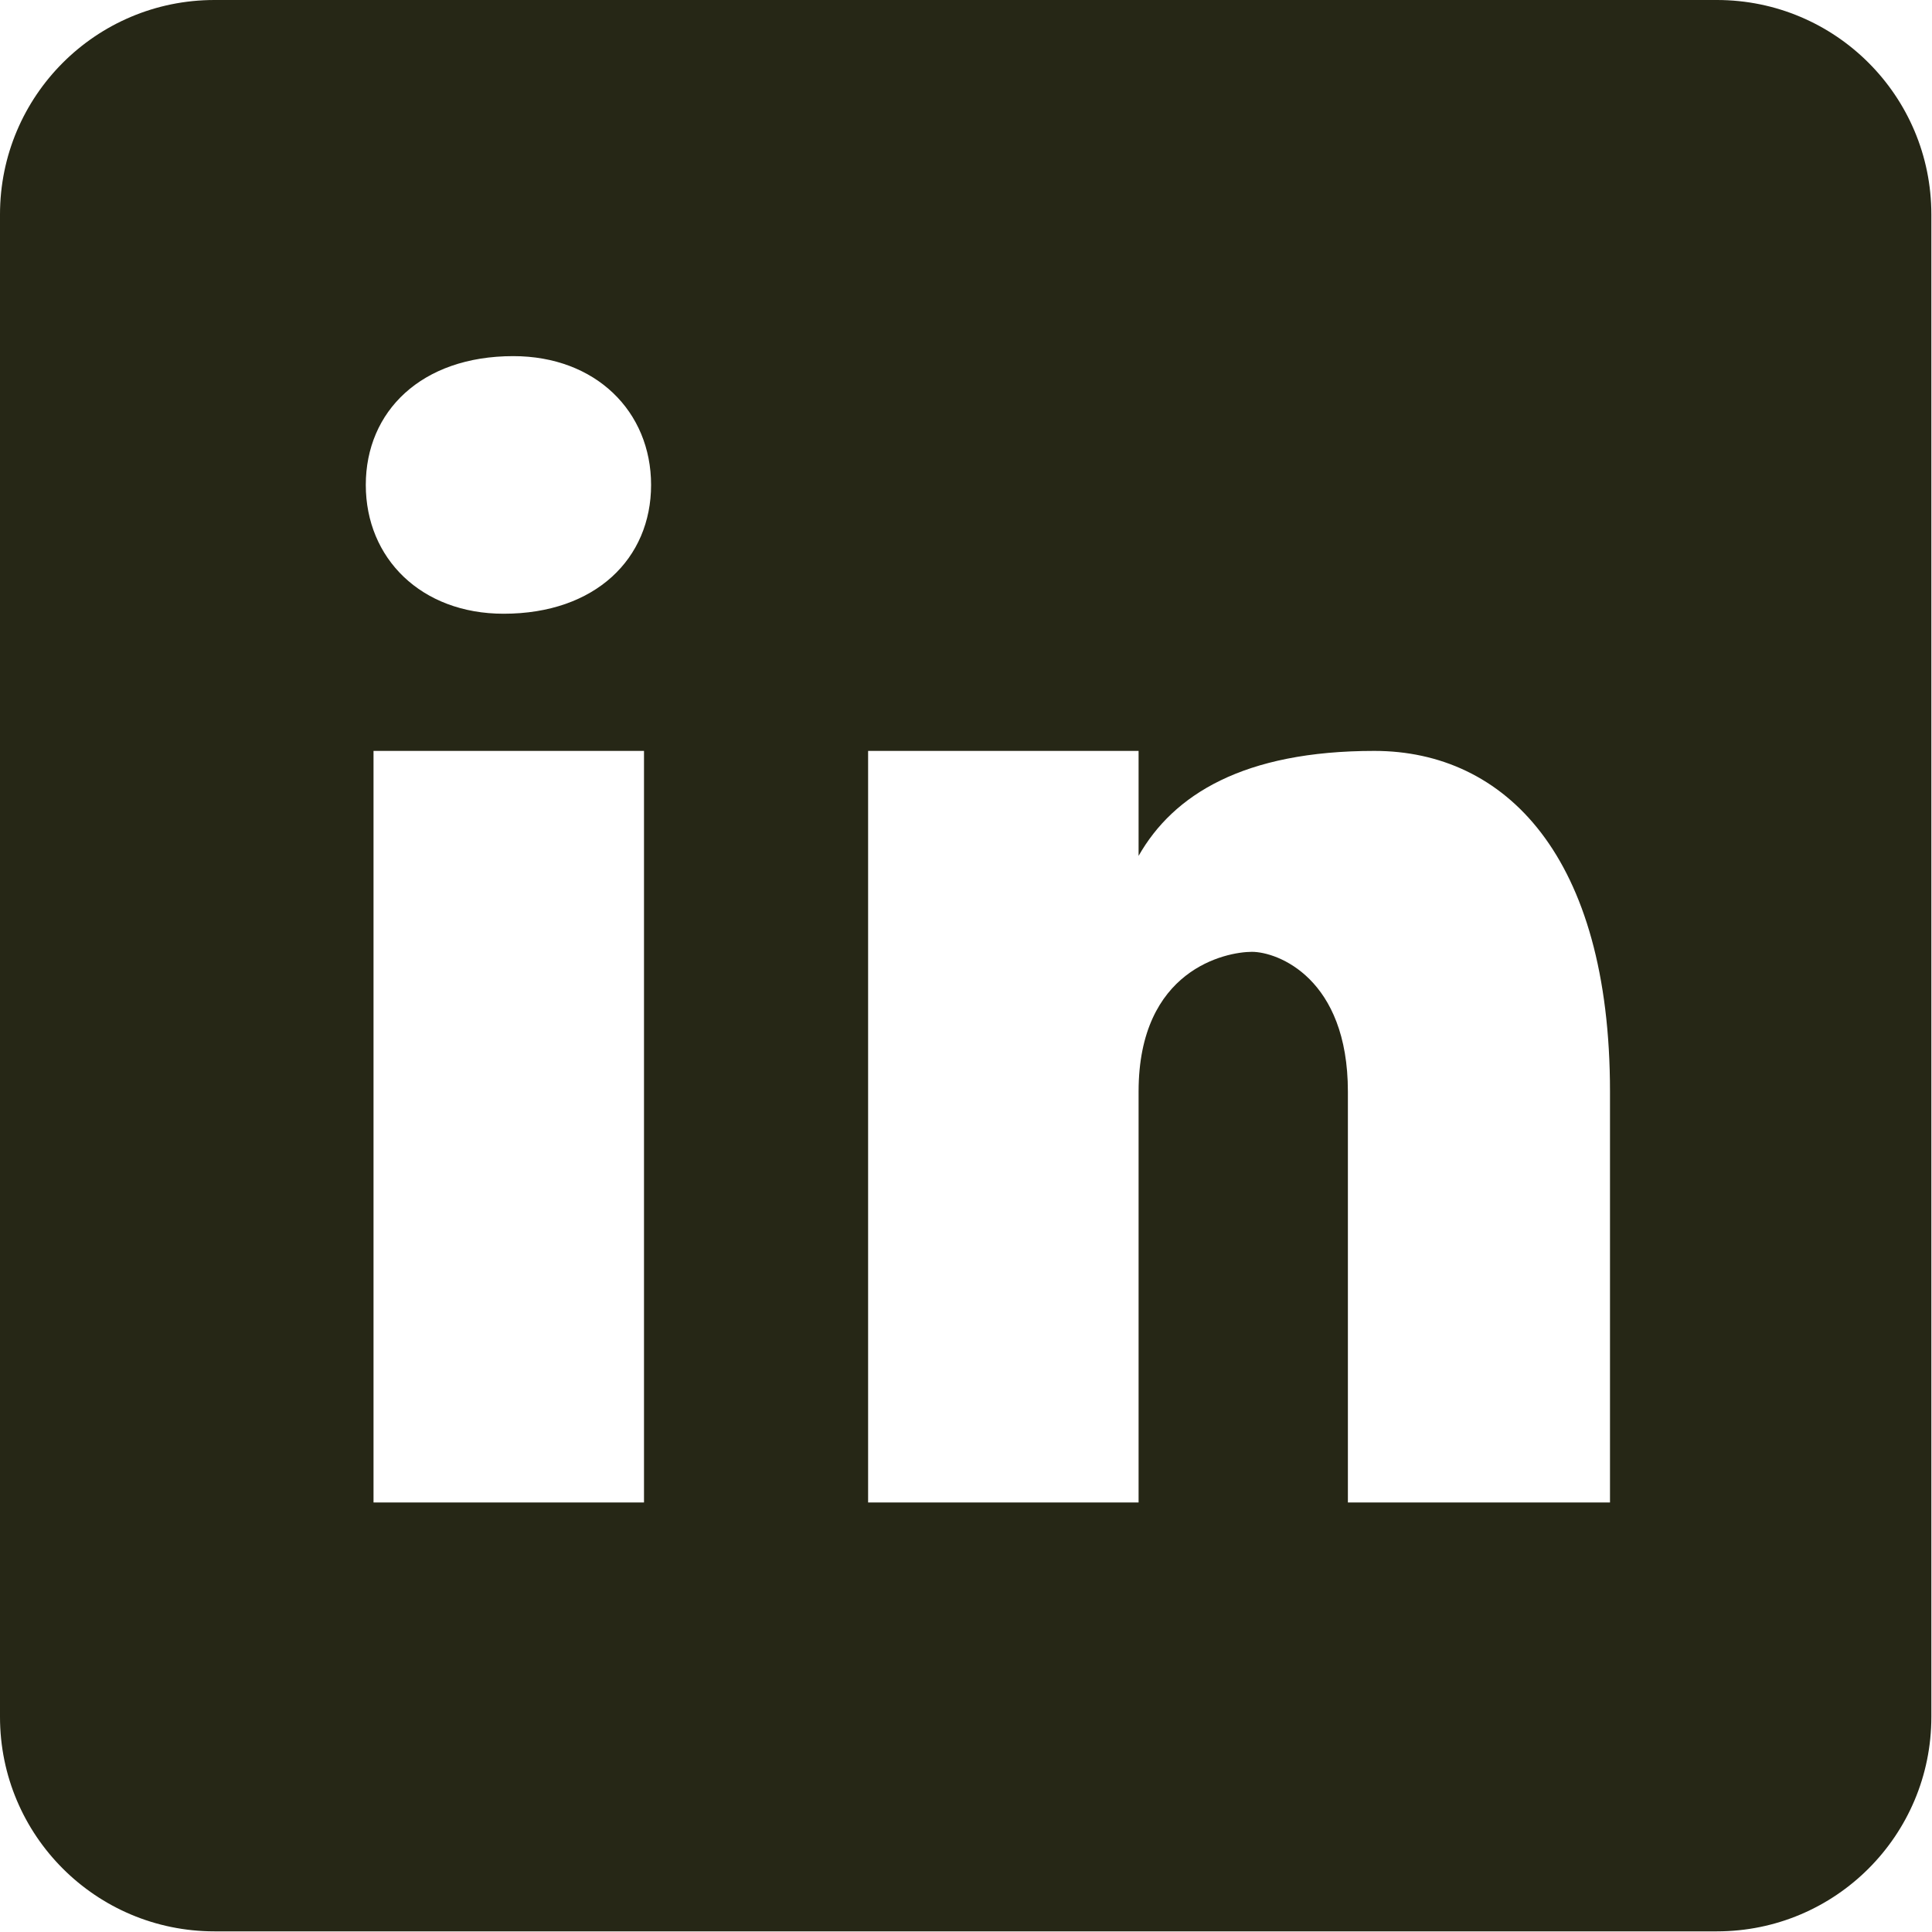 <?xml version="1.0" encoding="UTF-8"?>
<svg id="Layer_1" data-name="Layer 1" xmlns="http://www.w3.org/2000/svg" viewBox="0 0 30 30">
  <path d="M26.67,0H3.33C1.49,0,0,1.49,0,3.33v23.33c0,1.84,1.49,3.33,3.33,3.33h23.33c1.84,0,3.33-1.49,3.33-3.33V3.33c0-1.84-1.49-3.33-3.33-3.33ZM10,23.33h-4.2v-11.67h4.2v11.67ZM7.82,9.53c-1.28,0-2.14-.86-2.14-2s.86-2,2.29-2c1.28,0,2.14.86,2.14,2s-.86,2-2.29,2ZM25,23.33h-4.07v-6.38c0-1.76-1.09-2.17-1.49-2.17s-1.76.27-1.76,2.17v6.38h-4.2v-11.67h4.2v1.63c.54-.95,1.63-1.63,3.66-1.63s3.66,1.63,3.66,5.29v6.38Z" fill="#262716" stroke-width="0"/>
</svg>
